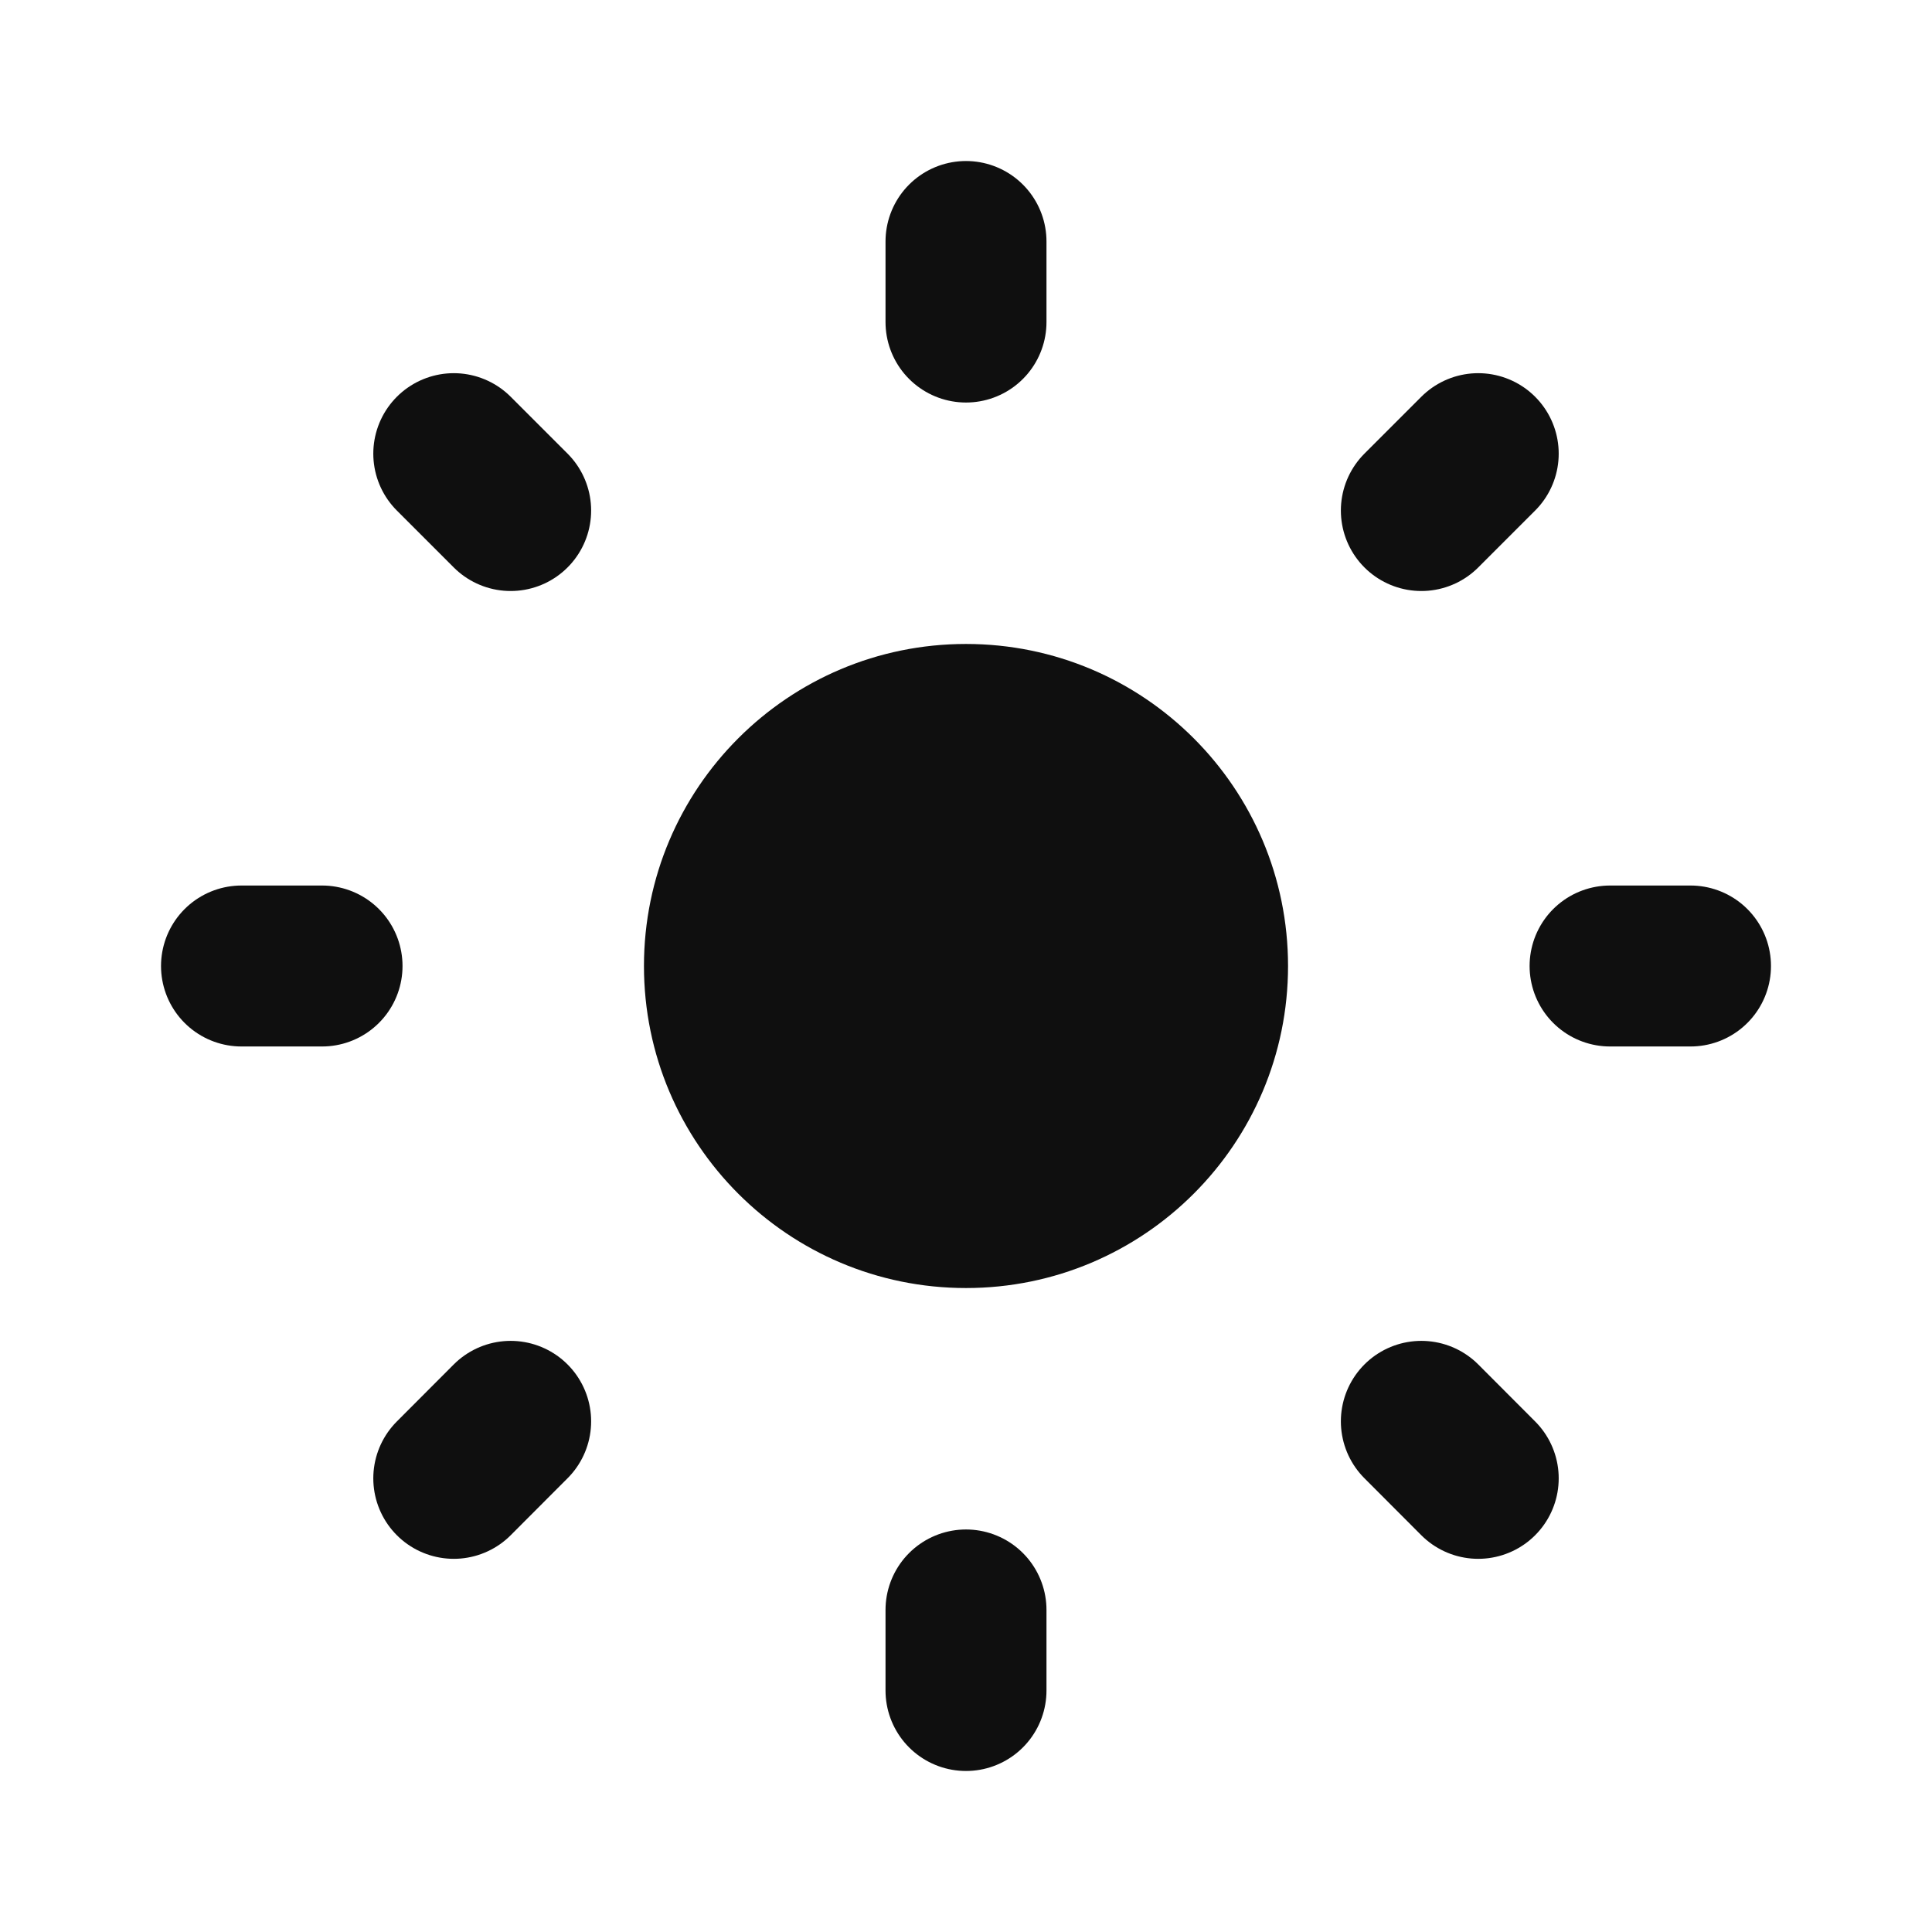 <svg width="16" height="16" viewBox="0 0 16 16" fill="none" xmlns="http://www.w3.org/2000/svg">
<path d="M8 10.667C9.473 10.667 10.667 9.473 10.667 8C10.667 6.527 9.473 5.333 8 5.333C6.527 5.333 5.333 6.527 5.333 8C5.333 9.473 6.527 10.667 8 10.667Z" fill="#0F0F0F"/>
<path d="M8 2V2.667" stroke="#0F0F0F" stroke-width="1.333" stroke-linecap="round" stroke-linejoin="round"/>
<path d="M8 13.333V14" stroke="#0F0F0F" stroke-width="1.333" stroke-linecap="round" stroke-linejoin="round"/>
<path d="M2 8H2.667" stroke="#0F0F0F" stroke-width="1.333" stroke-linecap="round" stroke-linejoin="round"/>
<path d="M13.334 8H14" stroke="#0F0F0F" stroke-width="1.333" stroke-linecap="round" stroke-linejoin="round"/>
<path d="M12.242 3.757L11.771 4.228" stroke="#0F0F0F" stroke-width="1.333" stroke-linecap="round" stroke-linejoin="round"/>
<path d="M4.229 11.771L3.758 12.243" stroke="#0F0F0F" stroke-width="1.333" stroke-linecap="round" stroke-linejoin="round"/>
<path d="M3.758 3.757L4.229 4.228" stroke="#0F0F0F" stroke-width="1.333" stroke-linecap="round" stroke-linejoin="round"/>
<path d="M11.771 11.771L12.242 12.243" stroke="#0F0F0F" stroke-width="1.333" stroke-linecap="round" stroke-linejoin="round"/>
</svg>
